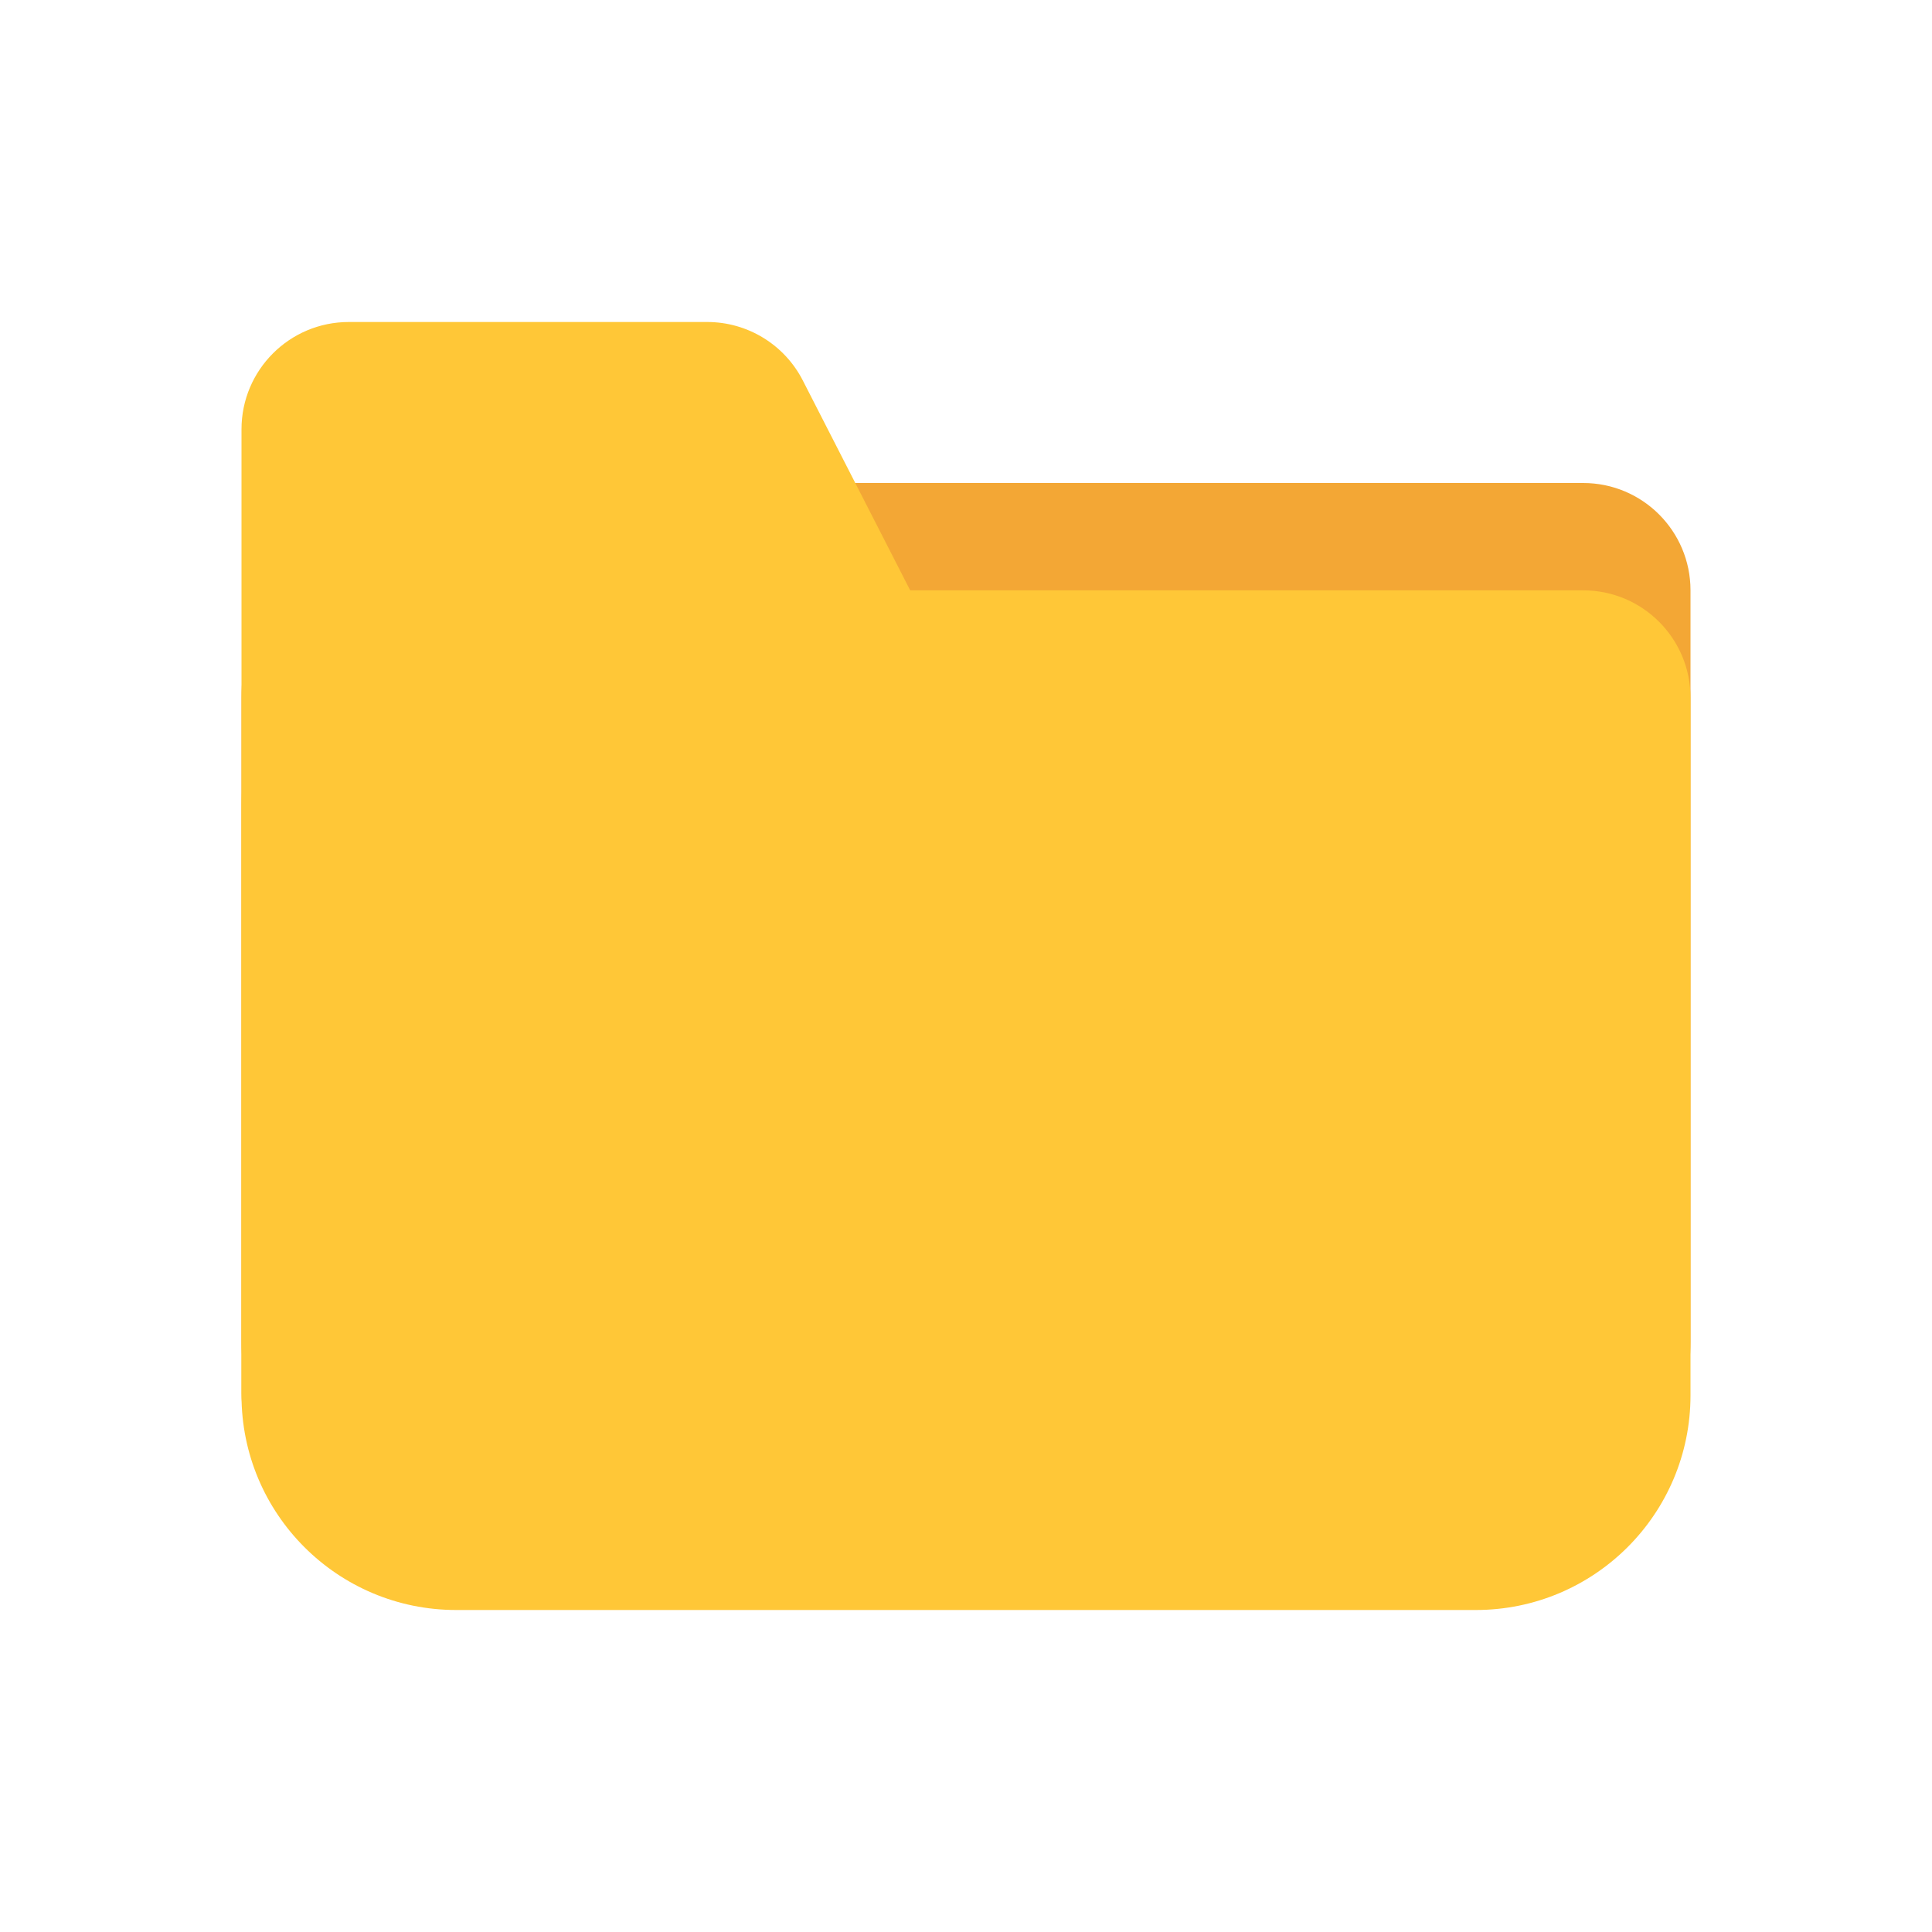 <svg width="36" height="36" viewBox="0 0 36 36" fill="none" xmlns="http://www.w3.org/2000/svg">
<path d="M4.5 13C4.5 10.791 6.291 9 8.5 9H29.5C30.605 9 31.5 9.895 31.5 11V25C31.5 27.209 29.709 29 27.5 29H8.5C6.291 29 4.5 27.209 4.5 25V13Z" fill="#F3A735"/>
<path d="M4.5 15C4.5 12.791 6.291 11 8.5 11H29.5C30.605 11 31.5 11.895 31.5 13V26C31.5 28.209 29.709 30 27.5 30H8.5C6.291 30 4.5 28.209 4.5 26V15Z" fill="#FFC737"/>
<path d="M4.5 8C4.5 6.895 5.395 6 6.5 6H13.178C13.929 6 14.617 6.421 14.959 7.089L24.146 25.044C24.827 26.374 23.86 27.955 22.366 27.955H6.5C5.395 27.955 4.5 27.059 4.5 25.955V8Z" fill="#FFC737"/>
</svg>
